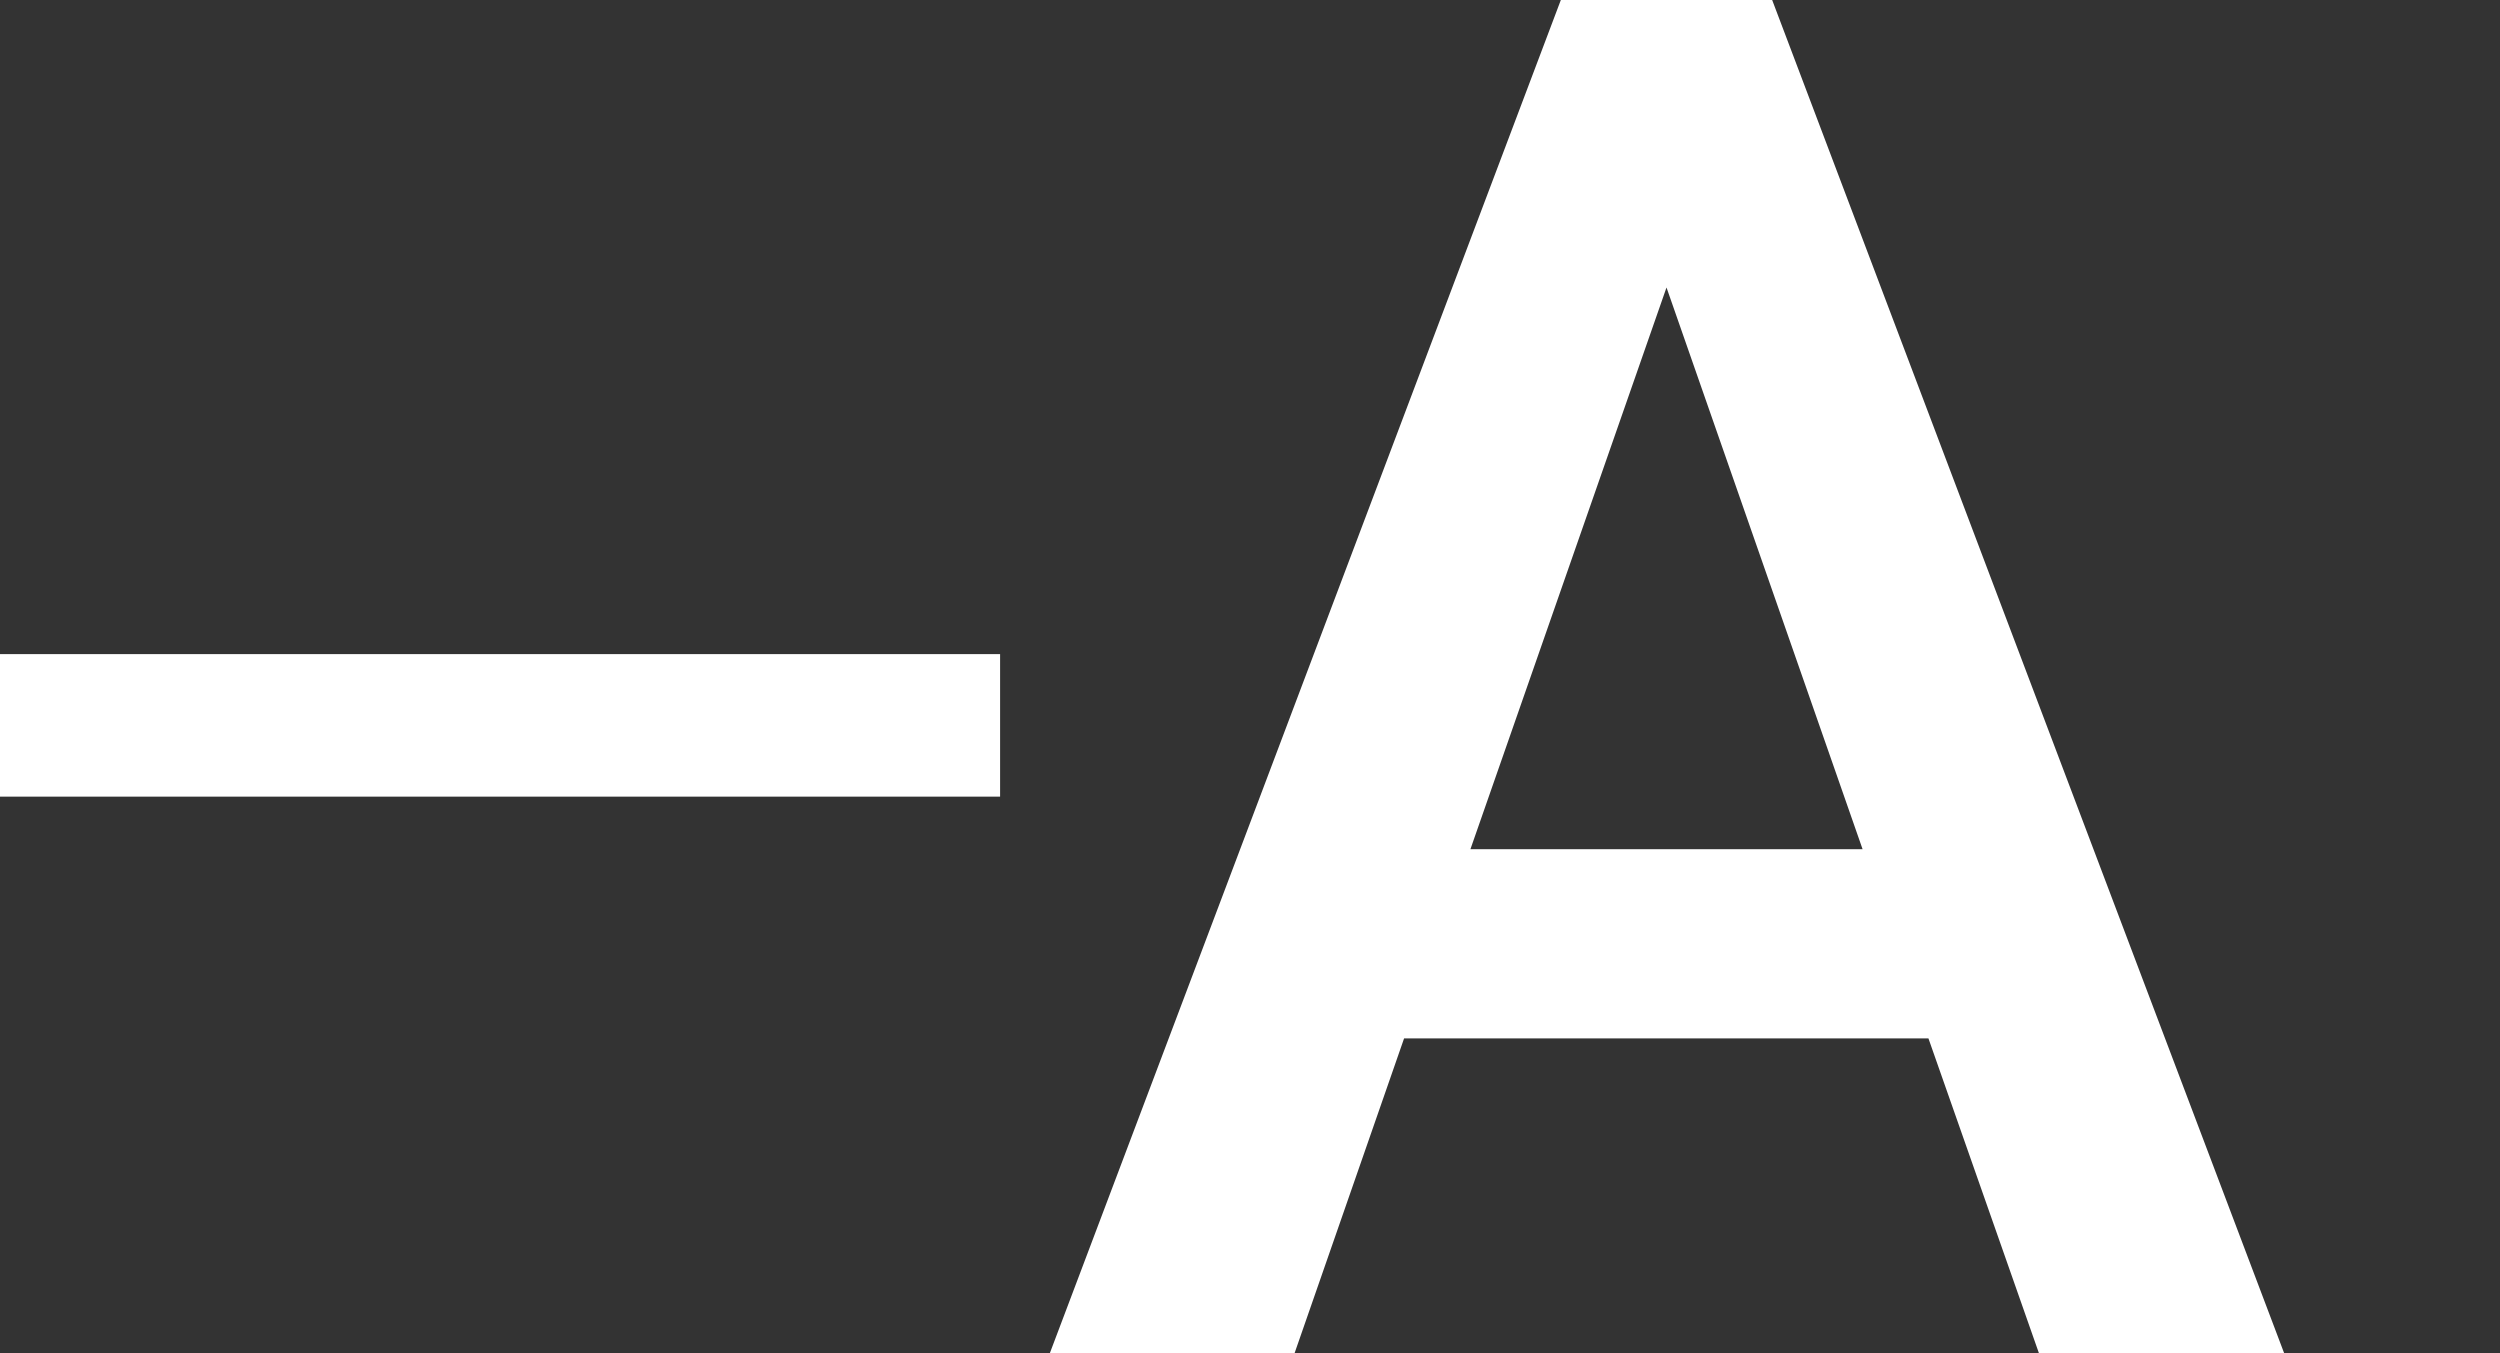 <?xml version="1.0" encoding="utf-8"?>
<!-- Generator: Adobe Illustrator 18.1.1, SVG Export Plug-In . SVG Version: 6.00 Build 0)  -->
<svg version="1.1" id="Capa_1" xmlns="http://www.w3.org/2000/svg" xmlns:xlink="http://www.w3.org/1999/xlink" x="0px" y="0px"
	 viewBox="0 0 508.7 275.4" enable-background="new 0 0 508.7 275.4" xml:space="preserve">
<rect x="0" y="0" width="508.7" height="275.4" fill="#333333" stroke="none"/>
<g>
	<path fill="#FFFFFF" d="M360.6,0h-43l-104,275.4h49.8l22.3-64.1h106.7l22.5,64.1h49.9L360.6,0z M299.2,172.8l39.9-114.3L379,172.8
		H299.2z"/>
	<polygon fill="#FFFFFF" points="116.2,162.1 203.5,162.1 203.5,133.1 116.2,133.1 87.2,133.1 0,133.1 0,162.1 87.2,162.1 	"/>
</g>
</svg>
